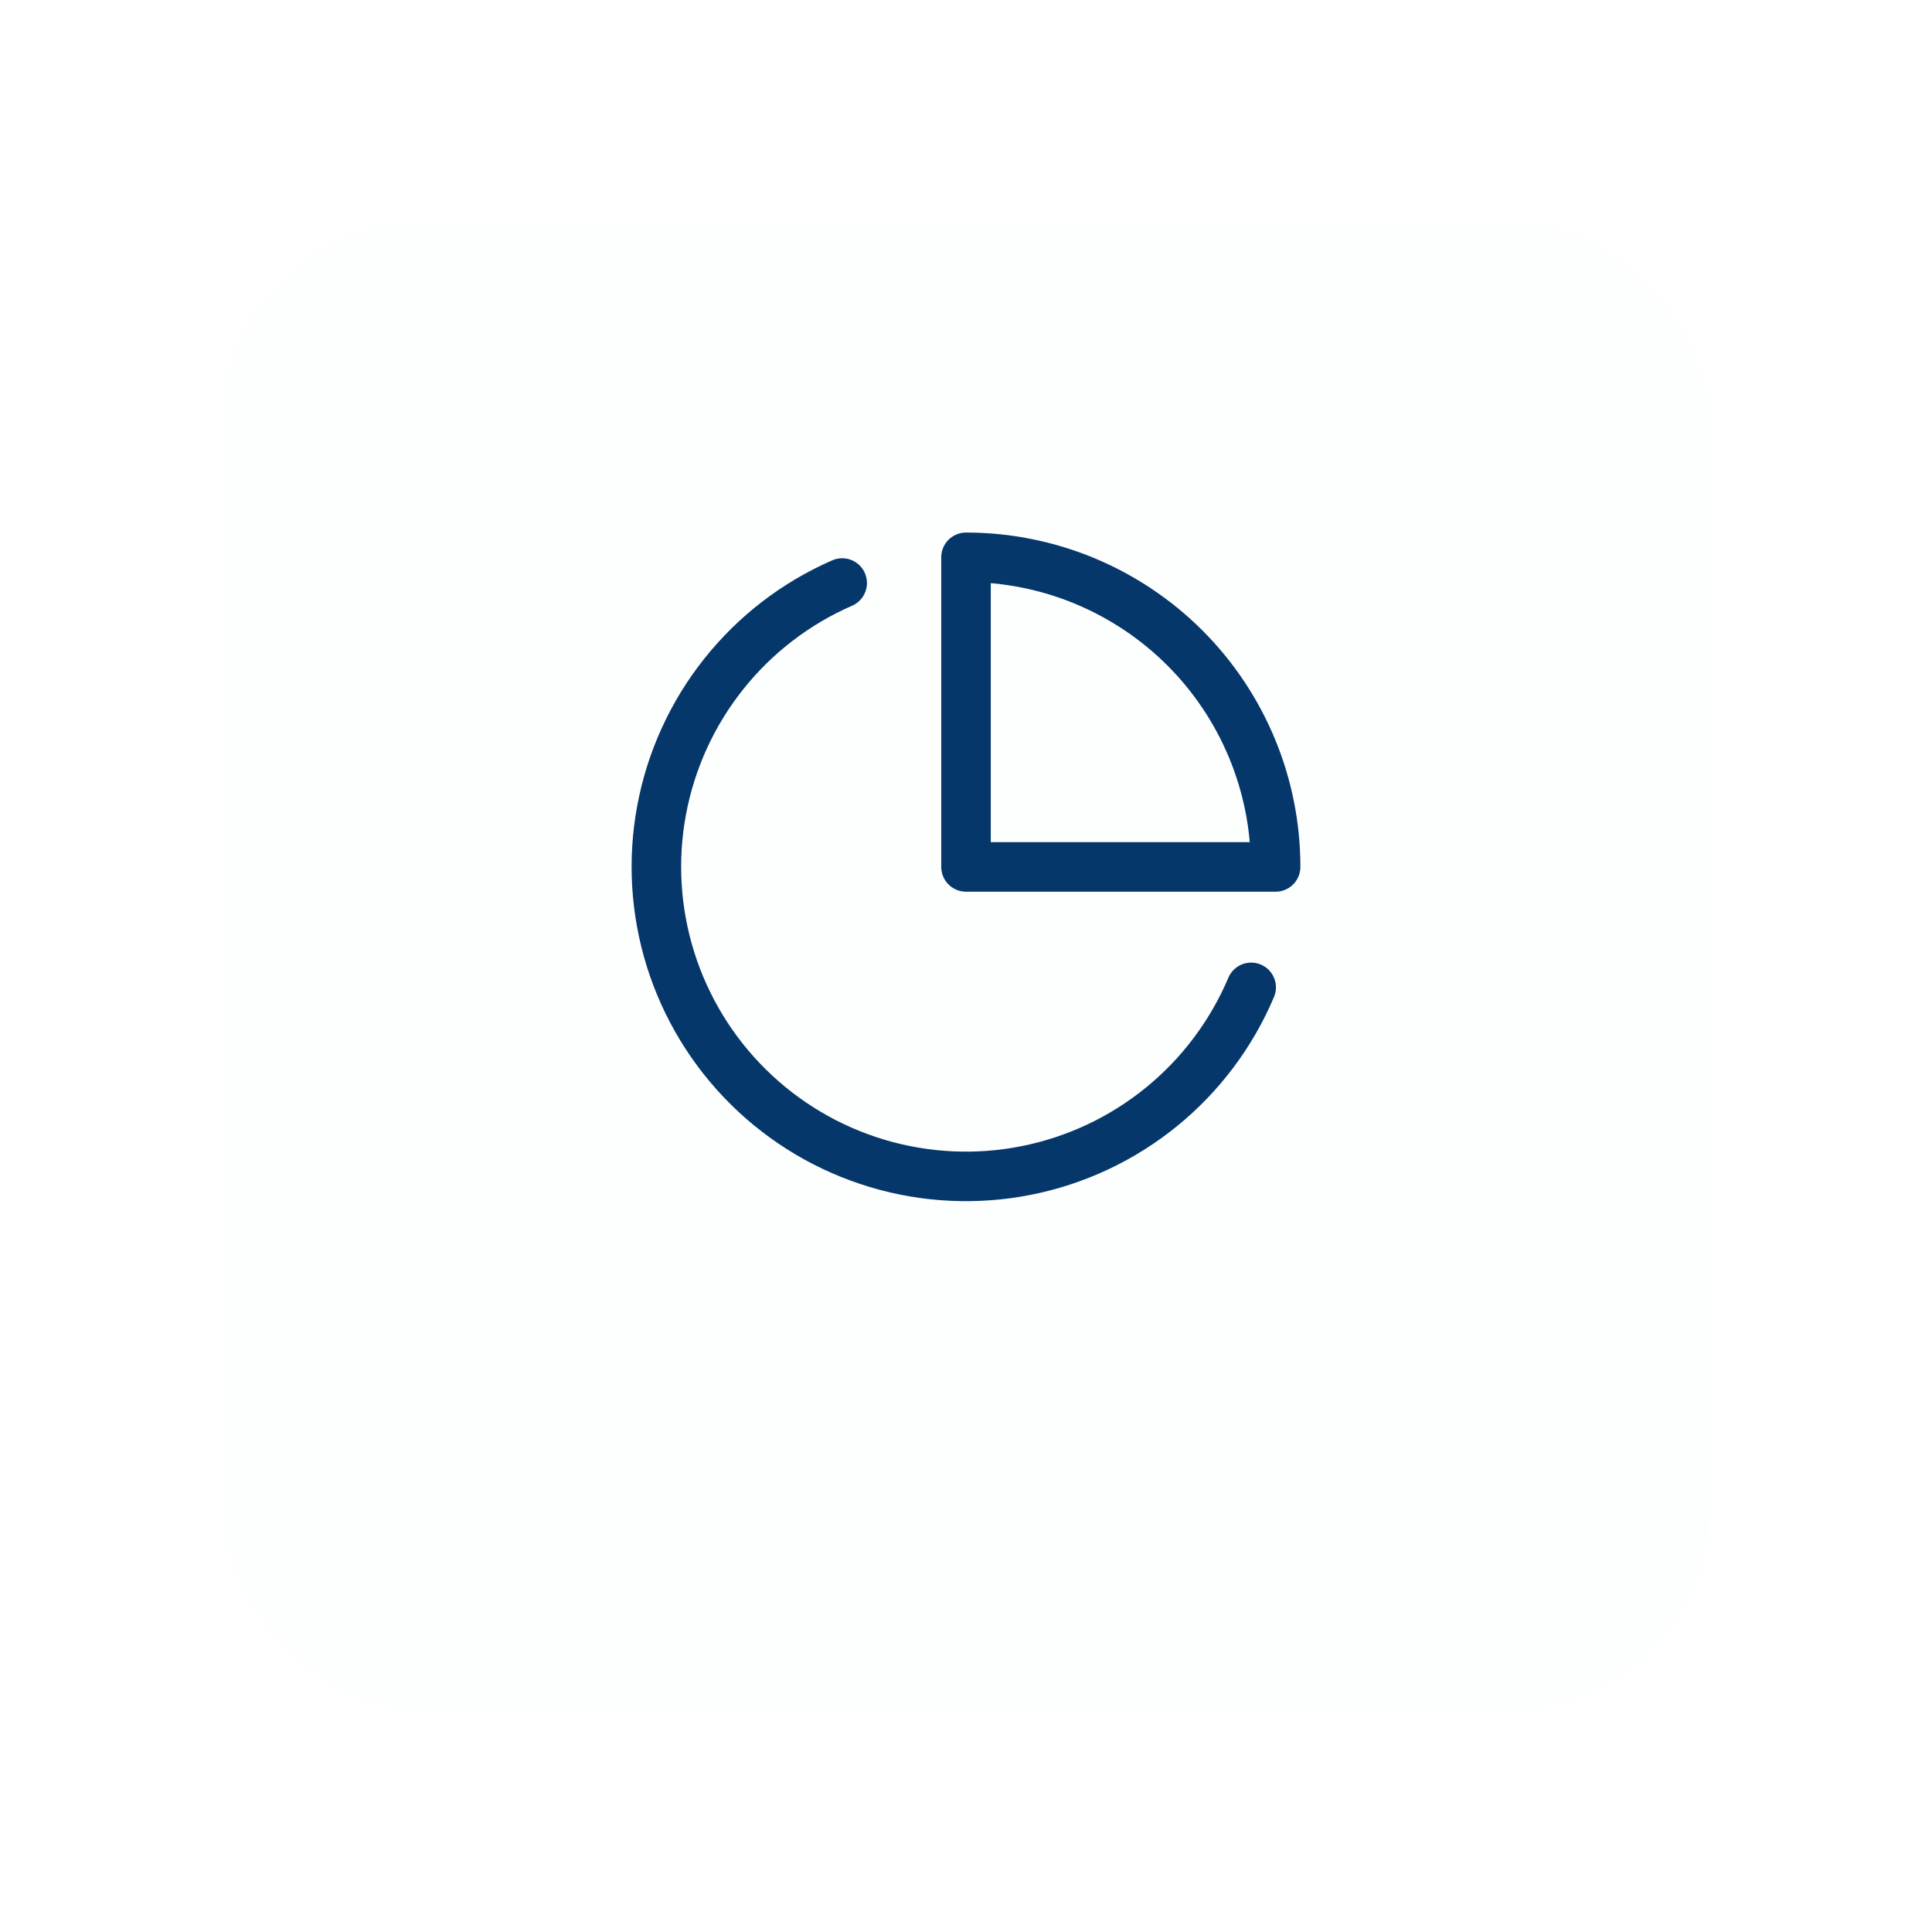 <svg width="78" height="78" viewBox="0 0 78 78" fill="none" xmlns="http://www.w3.org/2000/svg" class="w-[6rem] h-[6rem]"><g filter="url(#filter0_d_425_2812)"><rect x="9" y="5" width="60" height="60" rx="8" fill="#FDFFFF"></rect></g><path d="M50.513 39.863C49.718 41.743 48.474 43.4 46.89 44.689C45.307 45.978 43.431 46.859 41.429 47.256C39.426 47.653 37.356 47.553 35.401 46.965C33.445 46.377 31.664 45.319 30.212 43.883C28.76 42.448 27.681 40.678 27.071 38.73C26.461 36.782 26.337 34.713 26.711 32.706C27.085 30.699 27.945 28.813 29.216 27.215C30.486 25.617 32.129 24.354 34.001 23.538" stroke="#05376A" stroke-width="2" stroke-linecap="round" stroke-linejoin="round"></path><path d="M51.5 35C51.5 33.358 51.177 31.733 50.548 30.216C49.92 28.7 49 27.322 47.839 26.161C46.678 25 45.3 24.08 43.783 23.451C42.267 22.823 40.642 22.5 39 22.5V35H51.5Z" stroke="#05376A" stroke-width="2" stroke-linecap="round" stroke-linejoin="round"></path><defs><filter id="filter0_d_425_2812" x="0" y="0" width="78" height="78" filterUnits="userSpaceOnUse" color-interpolation-filters="sRGB"><feFlood flood-opacity="0" result="BackgroundImageFix"></feFlood><feColorMatrix in="SourceAlpha" type="matrix" values="0 0 0 0 0 0 0 0 0 0 0 0 0 0 0 0 0 0 127 0" result="hardAlpha"></feColorMatrix><feOffset dy="4"></feOffset><feGaussianBlur stdDeviation="4.5"></feGaussianBlur><feComposite in2="hardAlpha" operator="out"></feComposite><feColorMatrix type="matrix" values="0 0 0 0 0 0 0 0 0 0 0 0 0 0 0 0 0 0 0.05 0"></feColorMatrix><feBlend mode="normal" in2="BackgroundImageFix" result="effect1_dropShadow_425_2812"></feBlend><feBlend mode="normal" in="SourceGraphic" in2="effect1_dropShadow_425_2812" result="shape"></feBlend></filter></defs></svg>